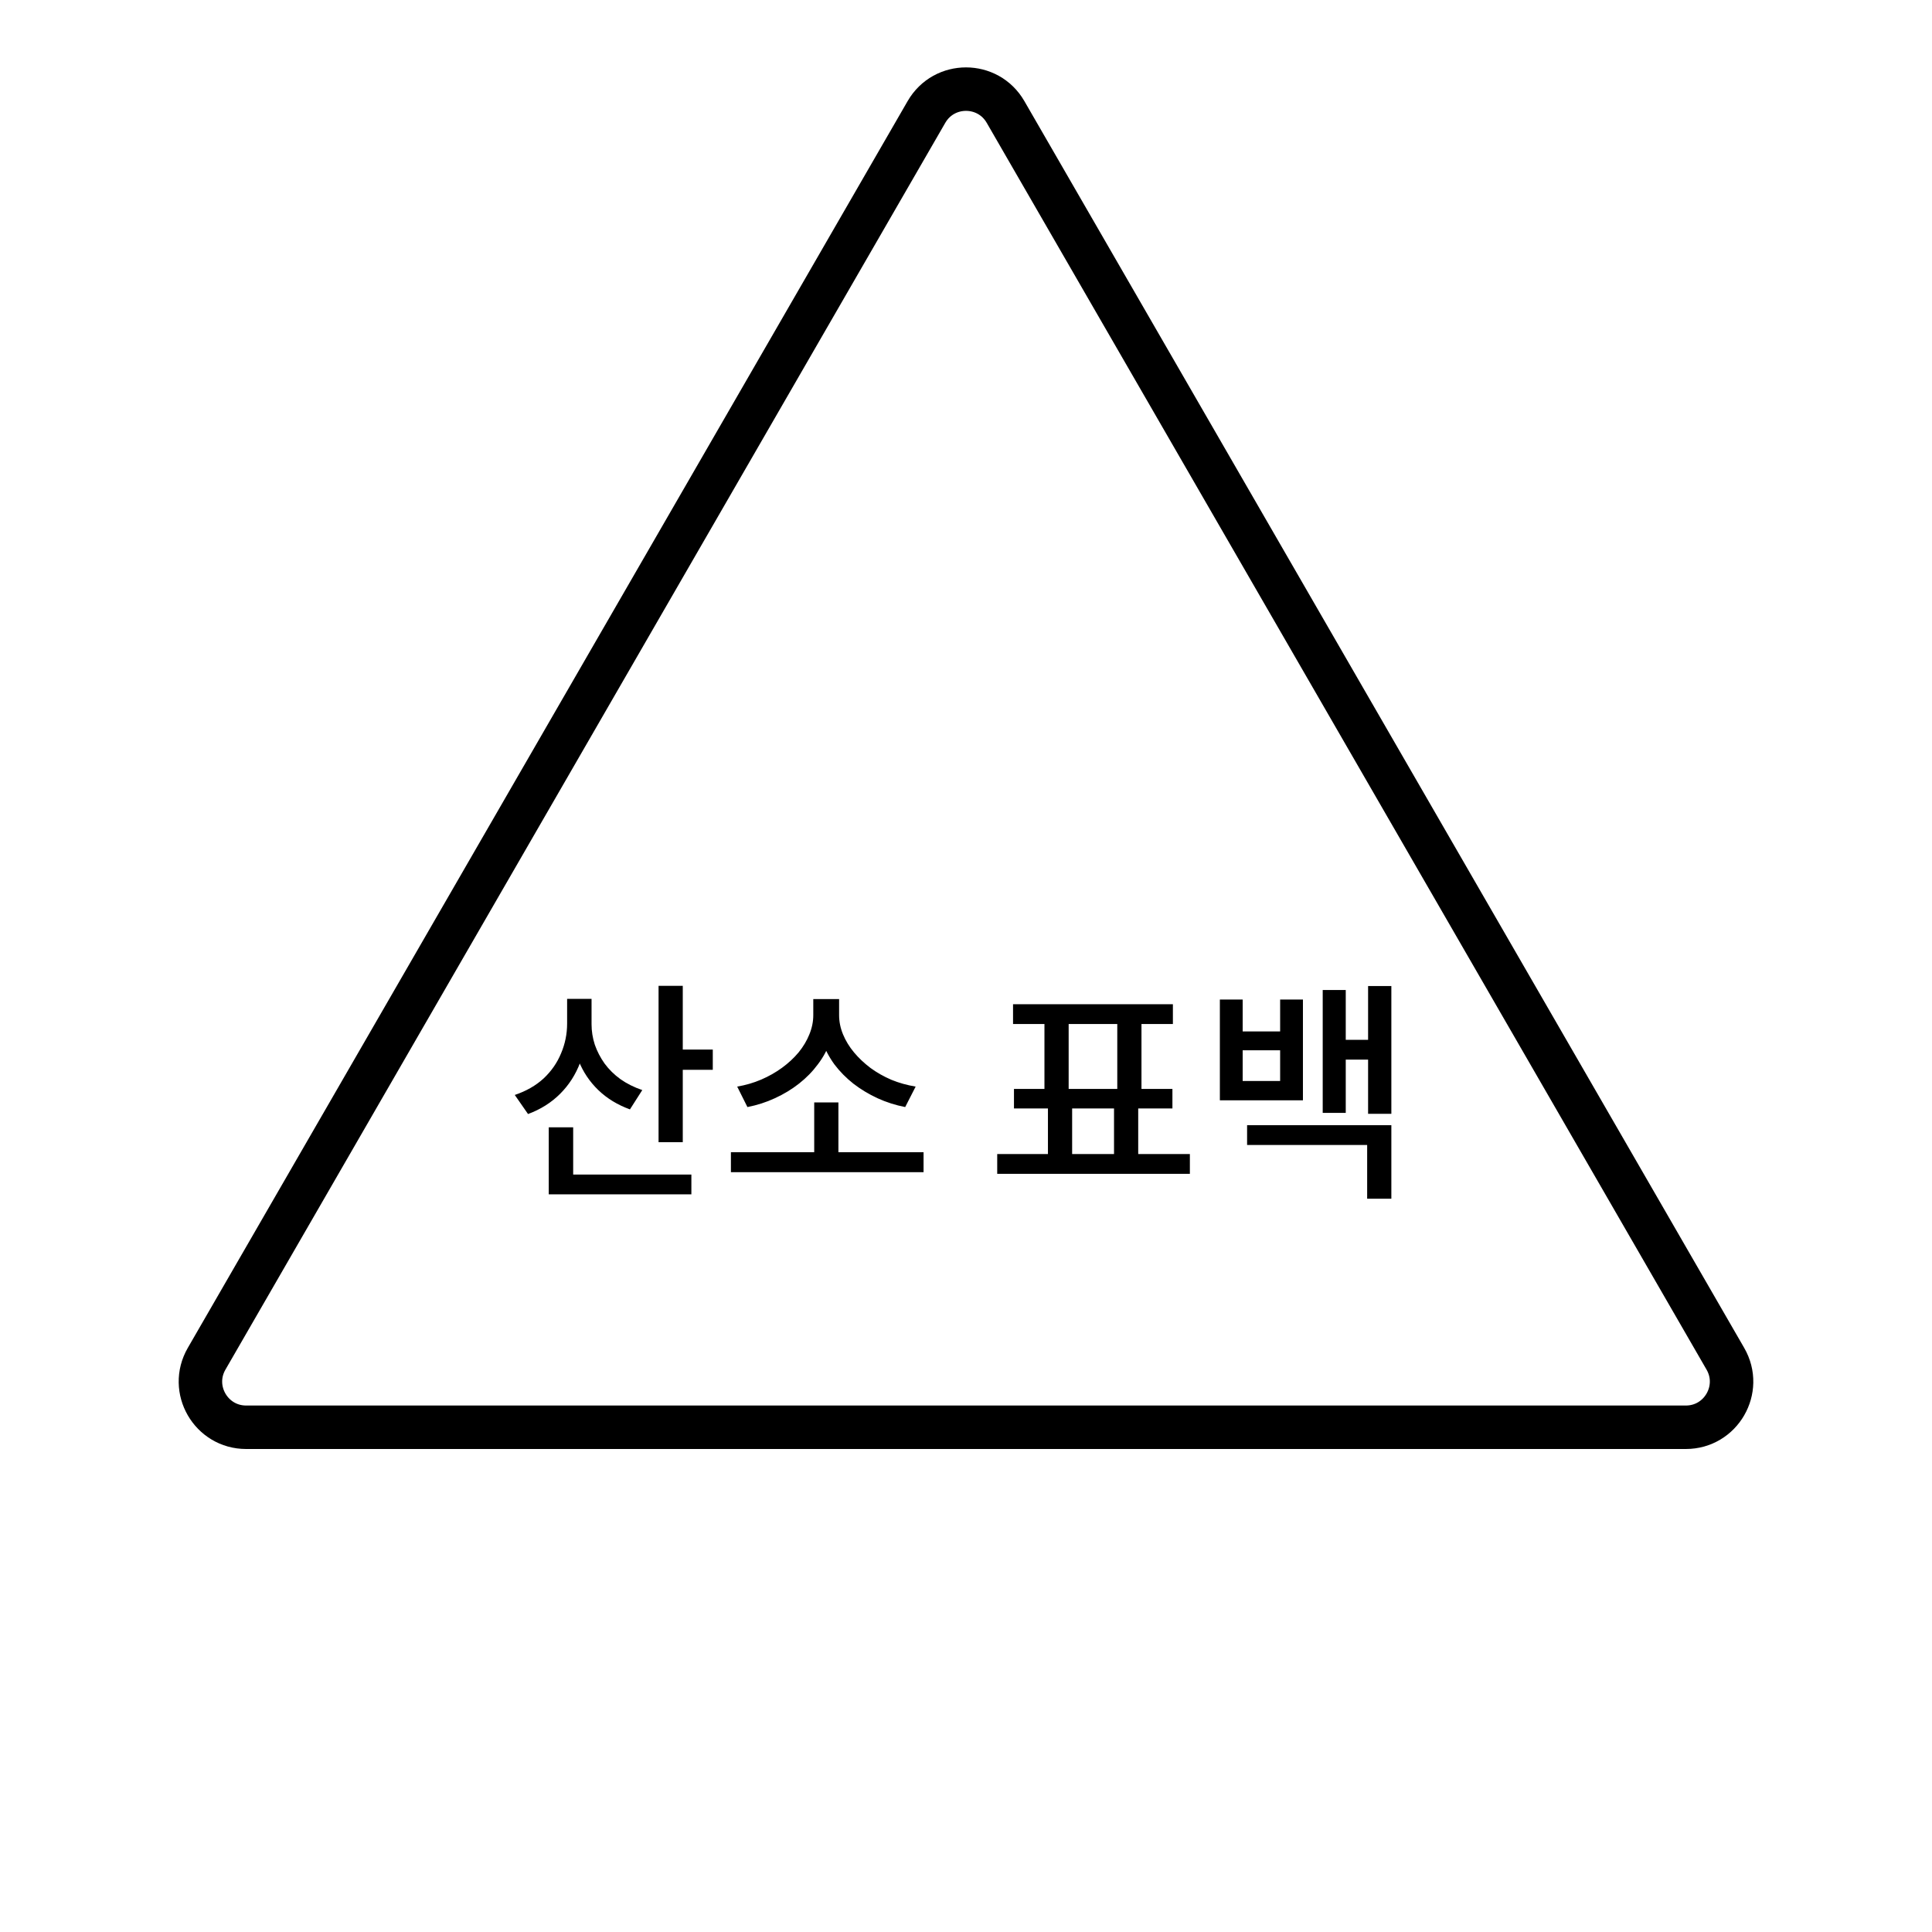 <svg width="172" height="172" viewBox="0 0 172 172" fill="none" xmlns="http://www.w3.org/2000/svg">
<path d="M50.489 88.925H52.271V91.121C52.271 92.364 52.064 93.524 51.649 94.601C51.249 95.665 50.655 96.59 49.868 97.377C49.081 98.164 48.128 98.765 47.009 99.179L45.829 97.481C46.85 97.135 47.707 96.645 48.397 96.01C49.088 95.361 49.605 94.615 49.951 93.773C50.31 92.93 50.489 92.046 50.489 91.121V88.925ZM50.904 88.925H52.664V91.183C52.664 91.805 52.761 92.412 52.954 93.006C53.161 93.6 53.452 94.159 53.824 94.684C54.211 95.209 54.681 95.672 55.233 96.072C55.799 96.472 56.448 96.797 57.18 97.046L56.082 98.765C54.977 98.364 54.038 97.791 53.265 97.046C52.492 96.3 51.905 95.423 51.504 94.415C51.104 93.393 50.904 92.316 50.904 91.183V88.925ZM58.63 87.766H60.785V101.686H58.63V87.766ZM60.142 93.441H63.457V95.243H60.142V93.441ZM48.853 104.565H61.551V106.326H48.853V104.565ZM48.853 100.36H51.028V105.476H48.853V100.36ZM65.071 102.576H82.222V104.358H65.071V102.576ZM72.487 98.144H74.641V103.094H72.487V98.144ZM72.404 88.946H74.309V90.376C74.309 91.177 74.178 91.95 73.916 92.696C73.667 93.427 73.301 94.111 72.818 94.746C72.349 95.382 71.789 95.955 71.14 96.466C70.491 96.977 69.773 97.412 68.986 97.771C68.213 98.13 67.398 98.392 66.541 98.558L65.63 96.735C66.376 96.611 67.087 96.403 67.764 96.114C68.44 95.823 69.062 95.471 69.628 95.057C70.194 94.643 70.684 94.187 71.099 93.69C71.513 93.179 71.831 92.647 72.052 92.095C72.286 91.529 72.404 90.956 72.404 90.376V88.946ZM72.818 88.946H74.703V90.376C74.703 90.956 74.82 91.529 75.055 92.095C75.29 92.661 75.615 93.193 76.029 93.69C76.443 94.187 76.933 94.65 77.499 95.078C78.066 95.492 78.687 95.844 79.364 96.134C80.04 96.41 80.759 96.611 81.518 96.735L80.586 98.558C79.73 98.392 78.908 98.13 78.121 97.771C77.348 97.412 76.636 96.984 75.987 96.486C75.338 95.975 74.772 95.402 74.289 94.767C73.819 94.118 73.453 93.427 73.191 92.696C72.942 91.95 72.818 91.177 72.818 90.376V88.946ZM93.295 98.04H95.449V103.322H93.295V98.04ZM99.178 98.061H101.332V103.322H99.178V98.061ZM88.779 102.742H105.931V104.503H88.779V102.742ZM90.188 89.402H104.419V91.163H90.188V89.402ZM90.271 96.942H104.377V98.682H90.271V96.942ZM92.984 90.852H95.139V97.232H92.984V90.852ZM99.468 90.852H101.622V97.232H99.468V90.852ZM108.601 88.988H110.631V91.826H113.966V88.988H115.996V97.957H108.601V88.988ZM110.631 93.503V96.238H113.966V93.503H110.631ZM121.797 87.786H123.868V99.159H121.797V87.786ZM119.083 92.571H122.418V94.332H119.083V92.571ZM117.757 88.138H119.808V99.076H117.757V88.138ZM111.025 100.174H123.868V106.719H121.714V101.934H111.025V100.174Z" fill="black"/>
<path d="M89.52 9.967L153.606 120.968C155.171 123.678 153.215 127.065 150.086 127.065H21.914C18.785 127.065 16.829 123.678 18.394 120.967L82.48 9.967C84.044 7.258 87.956 7.257 89.52 9.967Z" stroke="black" stroke-width="3.87"/>
</svg>
